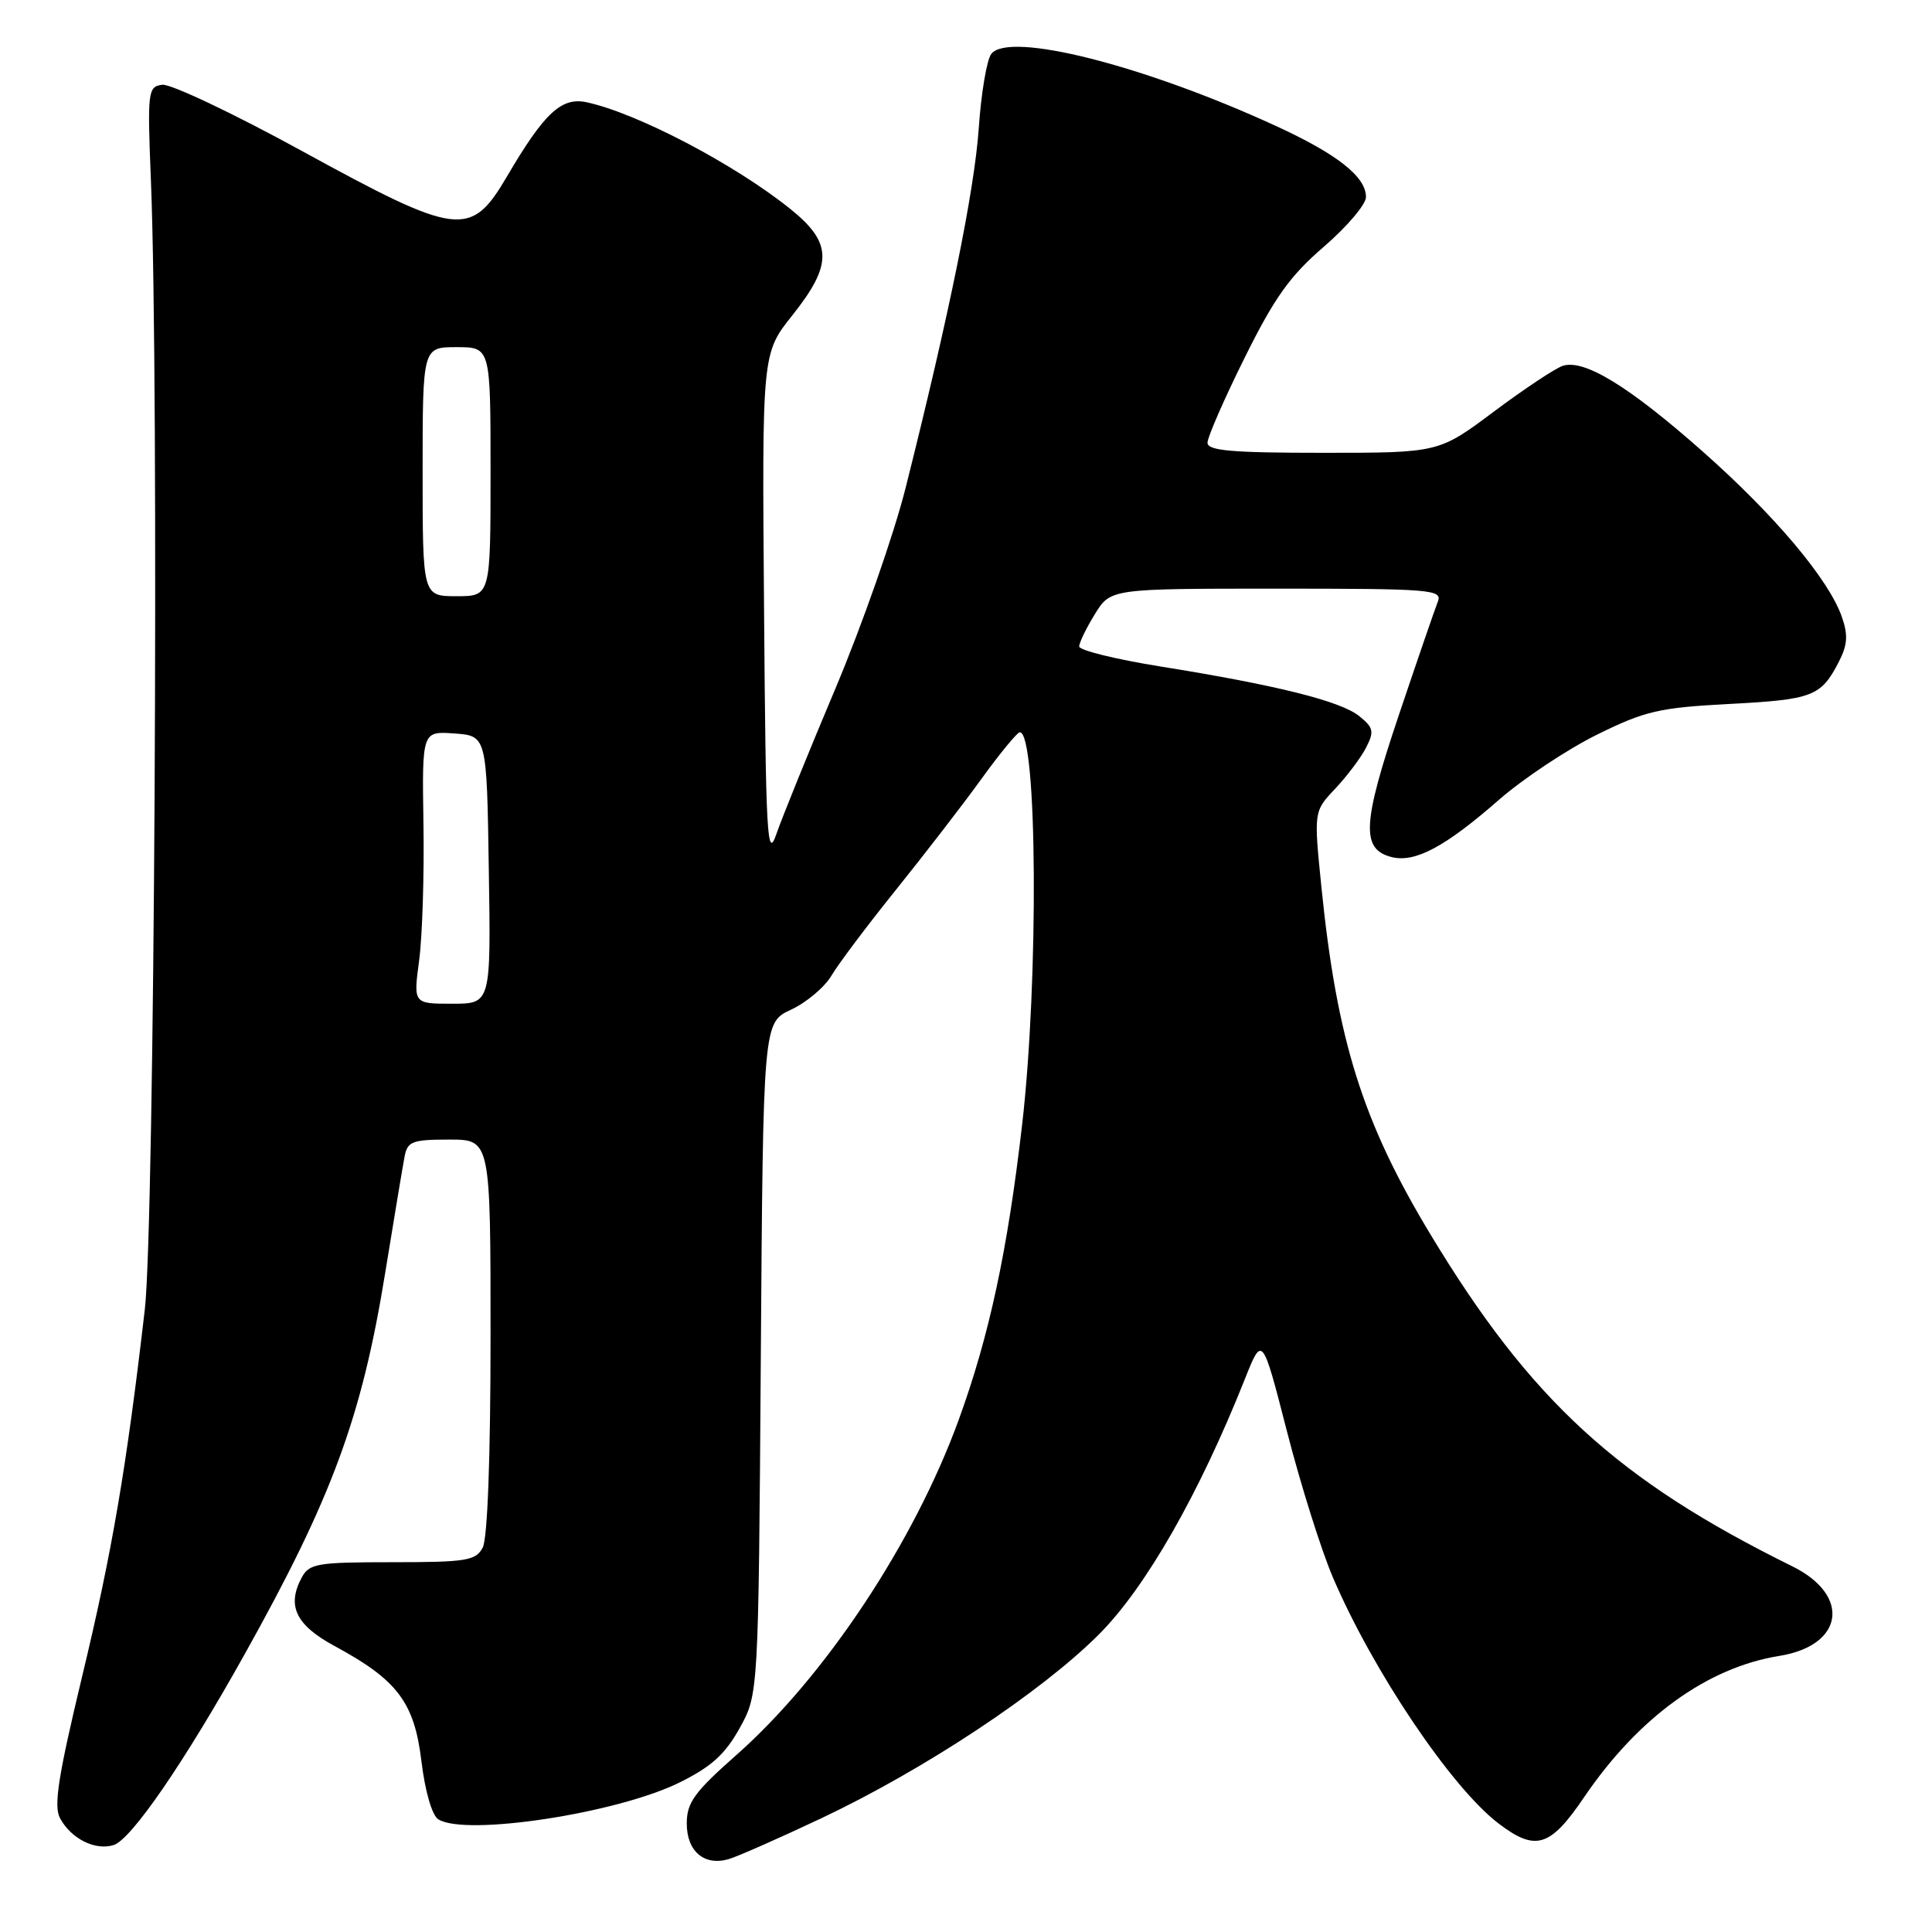 <?xml version="1.0" encoding="UTF-8" standalone="no"?>
<!DOCTYPE svg PUBLIC "-//W3C//DTD SVG 1.1//EN" "http://www.w3.org/Graphics/SVG/1.1/DTD/svg11.dtd" >
<svg xmlns="http://www.w3.org/2000/svg" xmlns:xlink="http://www.w3.org/1999/xlink" version="1.1" viewBox="0 0 256 256">
 <g >
 <path fill="currentColor"
d=" M 108.83 240.93 C 122.48 234.48 137.94 224.24 145.59 216.59 C 151.80 210.38 158.89 197.98 164.96 182.71 C 167.26 176.93 167.26 176.93 170.54 189.71 C 172.35 196.75 175.08 205.43 176.61 209.00 C 181.91 221.40 192.30 236.84 198.54 241.60 C 203.48 245.37 205.40 244.78 209.91 238.13 C 217.08 227.57 226.23 220.95 235.75 219.42 C 244.33 218.05 245.30 211.39 237.48 207.54 C 214.30 196.10 202.82 185.57 189.51 163.51 C 180.54 148.64 177.15 137.85 175.09 117.51 C 174.08 107.51 174.08 107.51 176.92 104.51 C 178.48 102.85 180.32 100.41 181.01 99.07 C 182.11 96.93 182.00 96.42 180.12 94.90 C 177.66 92.90 169.16 90.78 153.75 88.31 C 147.84 87.36 143.00 86.17 143.00 85.66 C 143.00 85.15 143.94 83.22 145.08 81.37 C 147.16 78.00 147.16 78.00 169.19 78.00 C 189.77 78.00 191.17 78.12 190.51 79.75 C 190.13 80.71 187.79 87.51 185.32 94.85 C 180.50 109.19 180.34 112.54 184.41 113.57 C 187.51 114.34 191.49 112.22 198.64 105.96 C 201.83 103.18 207.65 99.31 211.58 97.36 C 217.98 94.20 219.84 93.77 229.12 93.28 C 240.18 92.70 241.29 92.28 243.63 87.74 C 244.81 85.47 244.90 84.16 244.06 81.75 C 242.33 76.77 235.15 68.25 225.53 59.75 C 215.83 51.18 209.93 47.57 207.09 48.47 C 206.11 48.78 202.00 51.51 197.97 54.52 C 190.65 60.00 190.65 60.00 175.32 60.00 C 163.19 60.00 160.00 59.72 160.00 58.66 C 160.00 57.93 162.21 52.86 164.92 47.41 C 168.86 39.45 170.93 36.55 175.42 32.69 C 178.49 30.04 181.00 27.08 181.00 26.11 C 181.00 23.41 177.20 20.42 168.98 16.65 C 151.51 8.63 133.73 4.14 131.36 7.13 C 130.76 7.88 130.01 12.32 129.69 17.00 C 129.12 25.24 125.78 41.65 119.99 64.68 C 118.44 70.83 114.27 82.75 110.72 91.18 C 107.16 99.61 103.64 108.30 102.88 110.50 C 101.65 114.07 101.47 110.90 101.24 80.66 C 100.97 46.82 100.97 46.82 104.99 41.78 C 110.36 35.03 110.31 32.19 104.75 27.71 C 97.38 21.78 84.44 14.99 77.73 13.55 C 74.40 12.83 72.12 14.96 67.19 23.36 C 62.37 31.57 60.74 31.36 39.96 19.98 C 30.91 15.02 22.60 11.09 21.50 11.23 C 19.59 11.49 19.52 12.06 20.00 24.00 C 21.09 51.20 20.48 162.32 19.19 173.50 C 16.74 194.62 14.86 205.62 10.87 222.19 C 7.72 235.32 7.09 239.31 7.95 240.91 C 9.41 243.64 12.62 245.25 15.06 244.48 C 17.40 243.74 24.42 233.52 32.42 219.19 C 43.99 198.48 47.93 187.80 51.02 168.78 C 52.21 161.47 53.37 154.49 53.61 153.25 C 53.99 151.24 54.63 151.00 59.52 151.00 C 65.00 151.00 65.00 151.00 65.00 177.07 C 65.00 193.12 64.60 203.87 63.96 205.07 C 63.04 206.80 61.78 207.00 52.00 207.00 C 42.00 207.00 40.98 207.17 39.97 209.05 C 37.97 212.79 39.21 215.34 44.34 218.11 C 52.66 222.60 54.91 225.58 55.84 233.37 C 56.33 237.38 57.24 240.54 58.08 241.07 C 61.67 243.34 81.72 240.29 90.00 236.21 C 94.23 234.13 96.08 232.46 98.00 229.00 C 100.50 224.50 100.50 224.50 100.81 180.00 C 101.12 135.50 101.12 135.50 104.83 133.78 C 106.87 132.83 109.29 130.79 110.20 129.23 C 111.12 127.68 114.94 122.60 118.69 117.94 C 122.43 113.29 127.53 106.69 130.00 103.27 C 132.47 99.85 134.78 97.05 135.12 97.03 C 137.45 96.92 137.65 129.85 135.44 149.00 C 133.51 165.71 131.10 176.95 127.05 188.09 C 121.13 204.37 109.34 222.15 97.57 232.55 C 92.00 237.47 91.00 238.85 91.00 241.63 C 91.00 245.29 93.29 247.26 96.50 246.36 C 97.60 246.06 103.15 243.61 108.83 240.93 Z  M 55.54 127.25 C 55.96 124.09 56.22 115.96 56.11 109.19 C 55.92 96.88 55.92 96.88 60.21 97.19 C 64.50 97.50 64.50 97.50 64.77 115.25 C 65.05 133.00 65.05 133.00 59.91 133.00 C 54.77 133.00 54.77 133.00 55.54 127.25 Z  M 56.00 62.50 C 56.00 46.00 56.00 46.00 60.50 46.00 C 65.00 46.00 65.00 46.00 65.00 62.50 C 65.00 79.00 65.00 79.00 60.50 79.00 C 56.00 79.00 56.00 79.00 56.00 62.50 Z "/>
</g>
</svg>